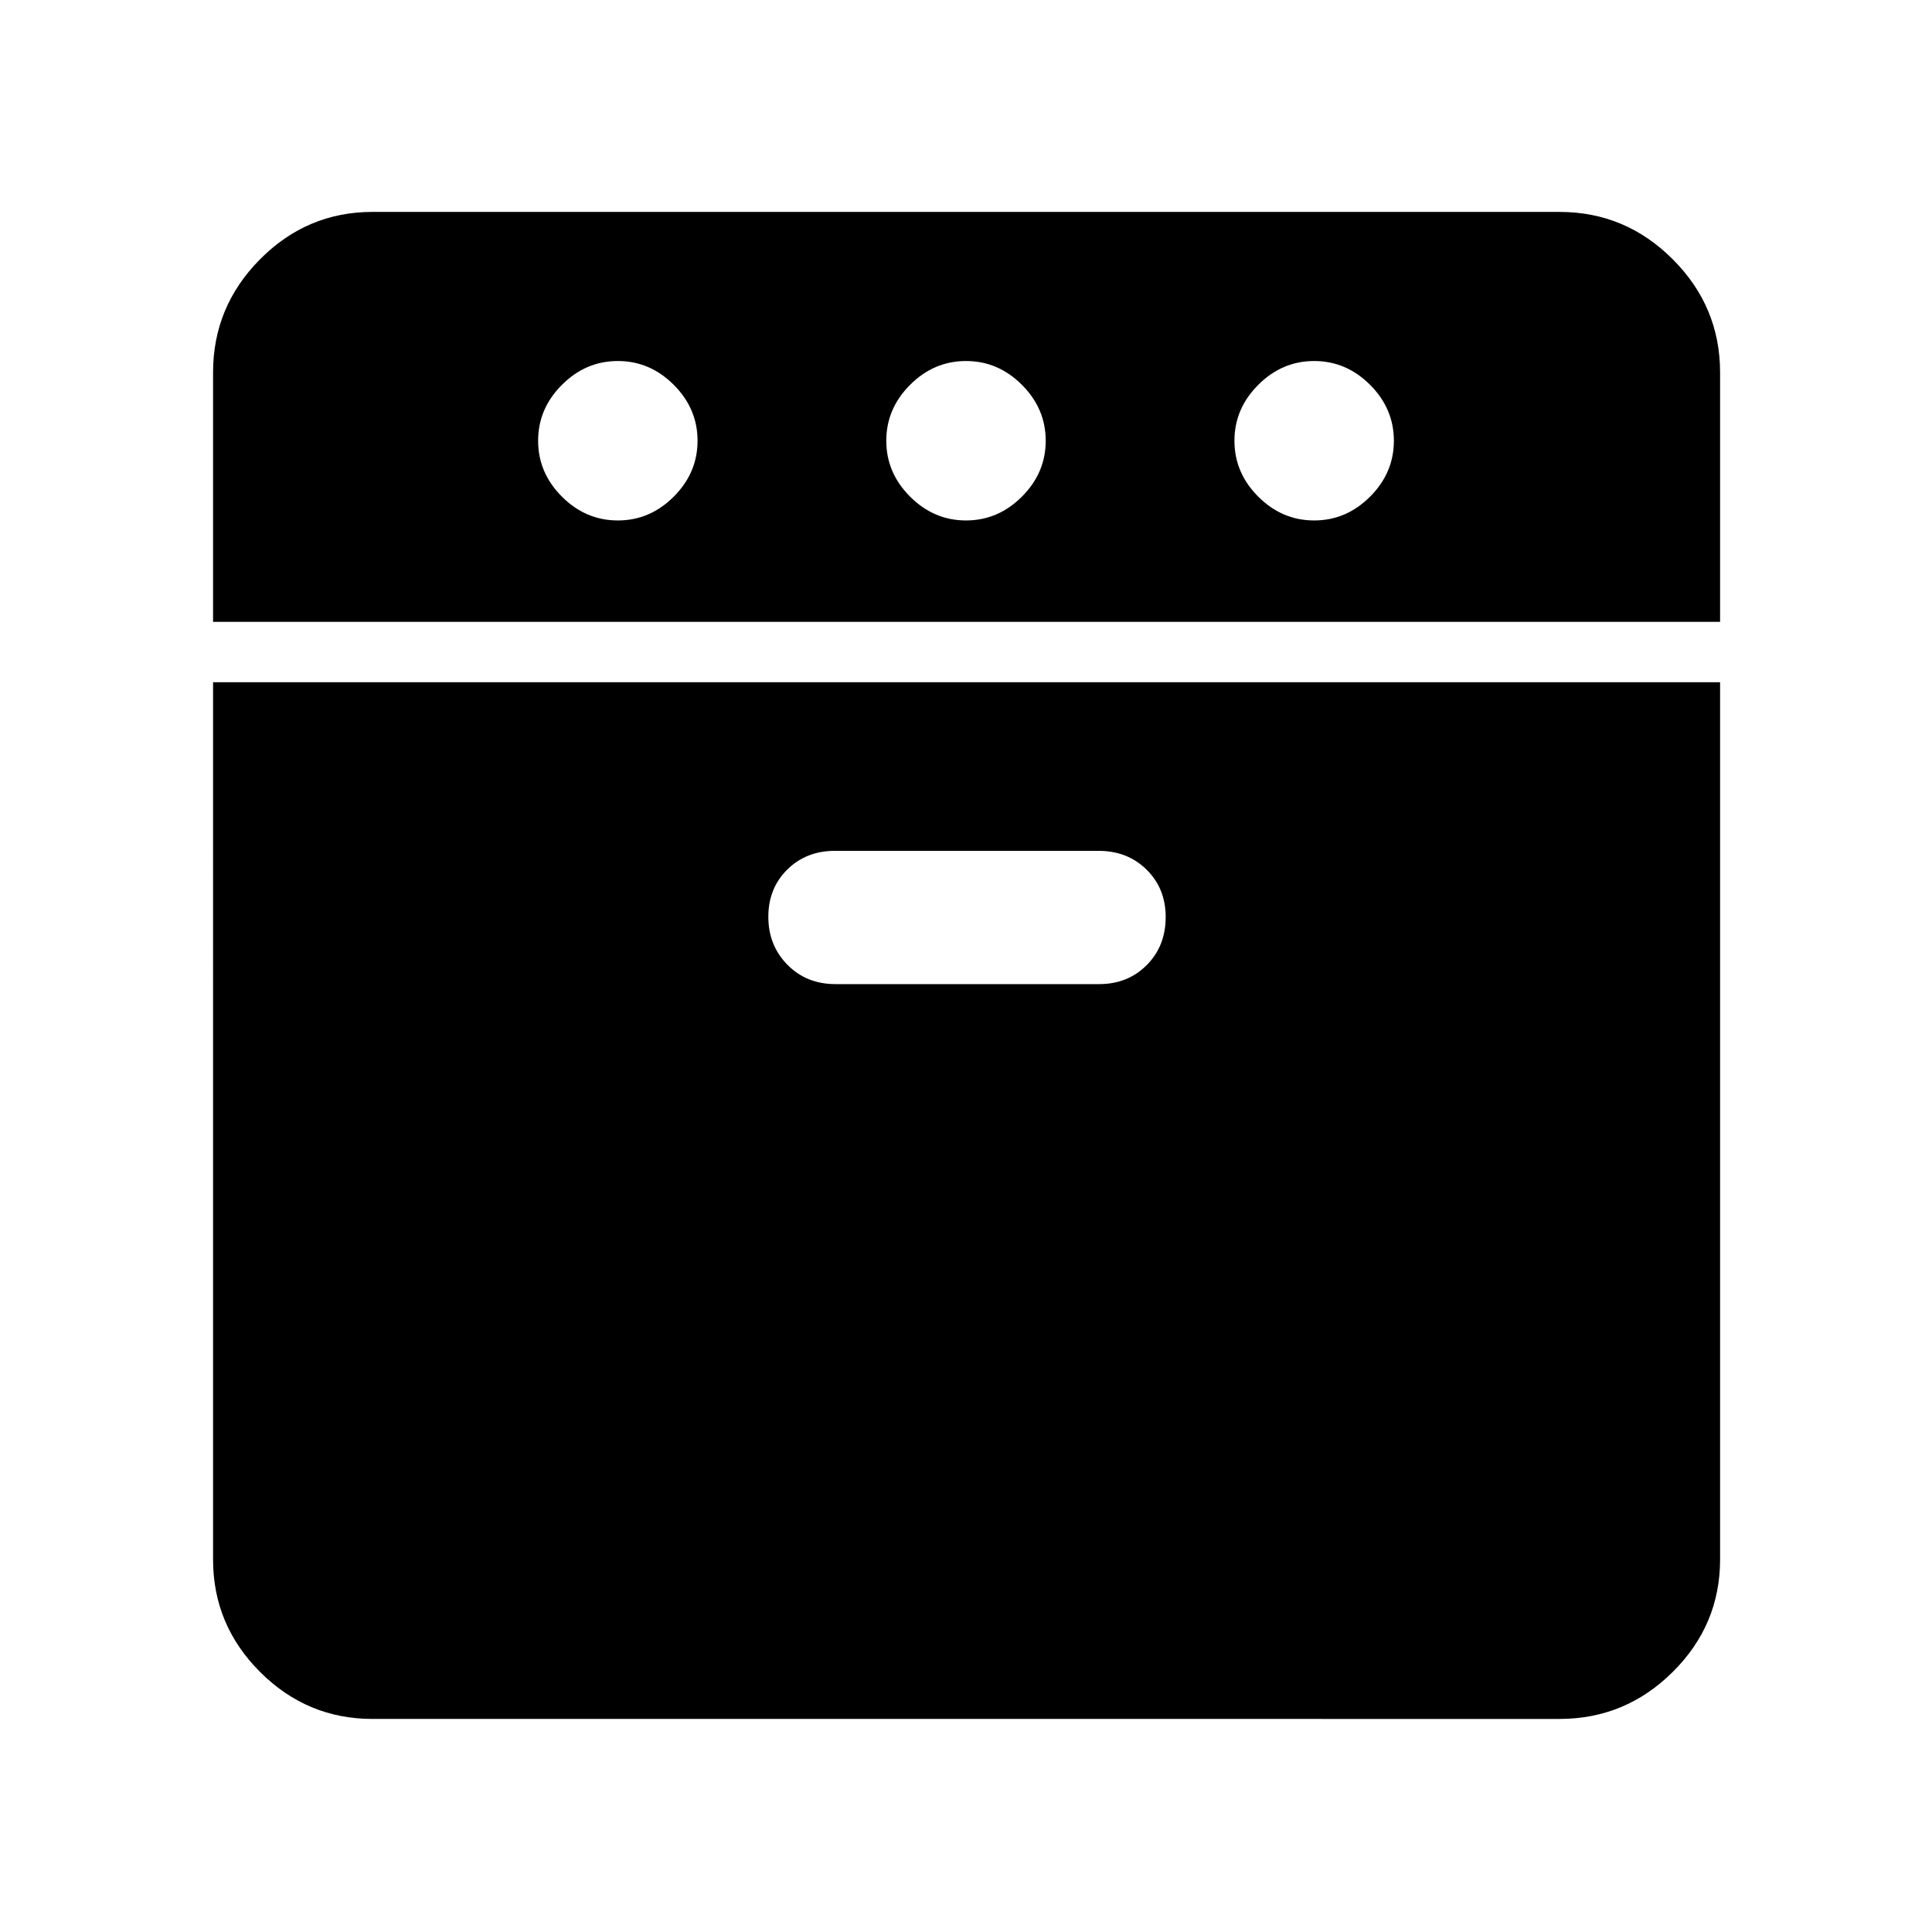 <svg xmlns="http://www.w3.org/2000/svg" height="48" viewBox="0 -960 960 960" width="48"><path d="M105.87-651v-123.91q0-32.74 23.35-56.26 23.36-23.53 55.87-23.53h589.82q32.74 0 56.26 23.53 23.53 23.52 23.53 56.26V-651H105.87Zm79.22 545.13q-32.51 0-55.87-23.35-23.35-23.36-23.35-55.87V-621H854.7v435.91q0 32.51-23.53 55.87-23.52 23.35-56.26 23.35H185.09ZM307-701.39q15.96 0 27.78-11.83 11.83-11.82 11.83-27.78t-11.83-27.78q-11.82-11.83-27.78-11.83t-27.78 11.83q-11.83 11.82-11.83 27.78t11.83 27.78q11.82 11.83 27.78 11.83ZM415.15-471h130.98q14.27 0 23.68-9.46t9.41-23.87q0-14.18-9.47-23.53-9.47-9.36-23.9-9.36H414.87q-14.27 0-23.68 9.3t-9.41 23.48q0 14.18 9.47 23.81 9.47 9.63 23.9 9.63ZM480-701.39q15.96 0 27.78-11.83 11.83-11.82 11.83-27.78t-11.83-27.78q-11.82-11.83-27.78-11.83t-27.78 11.83q-11.83 11.82-11.83 27.78t11.83 27.78q11.82 11.83 27.78 11.83Zm173 0q15.96 0 27.78-11.83 11.83-11.82 11.83-27.78t-11.83-27.78q-11.82-11.83-27.78-11.83t-27.78 11.83q-11.83 11.82-11.83 27.78t11.83 27.78q11.82 11.83 27.78 11.83Z"/></svg>